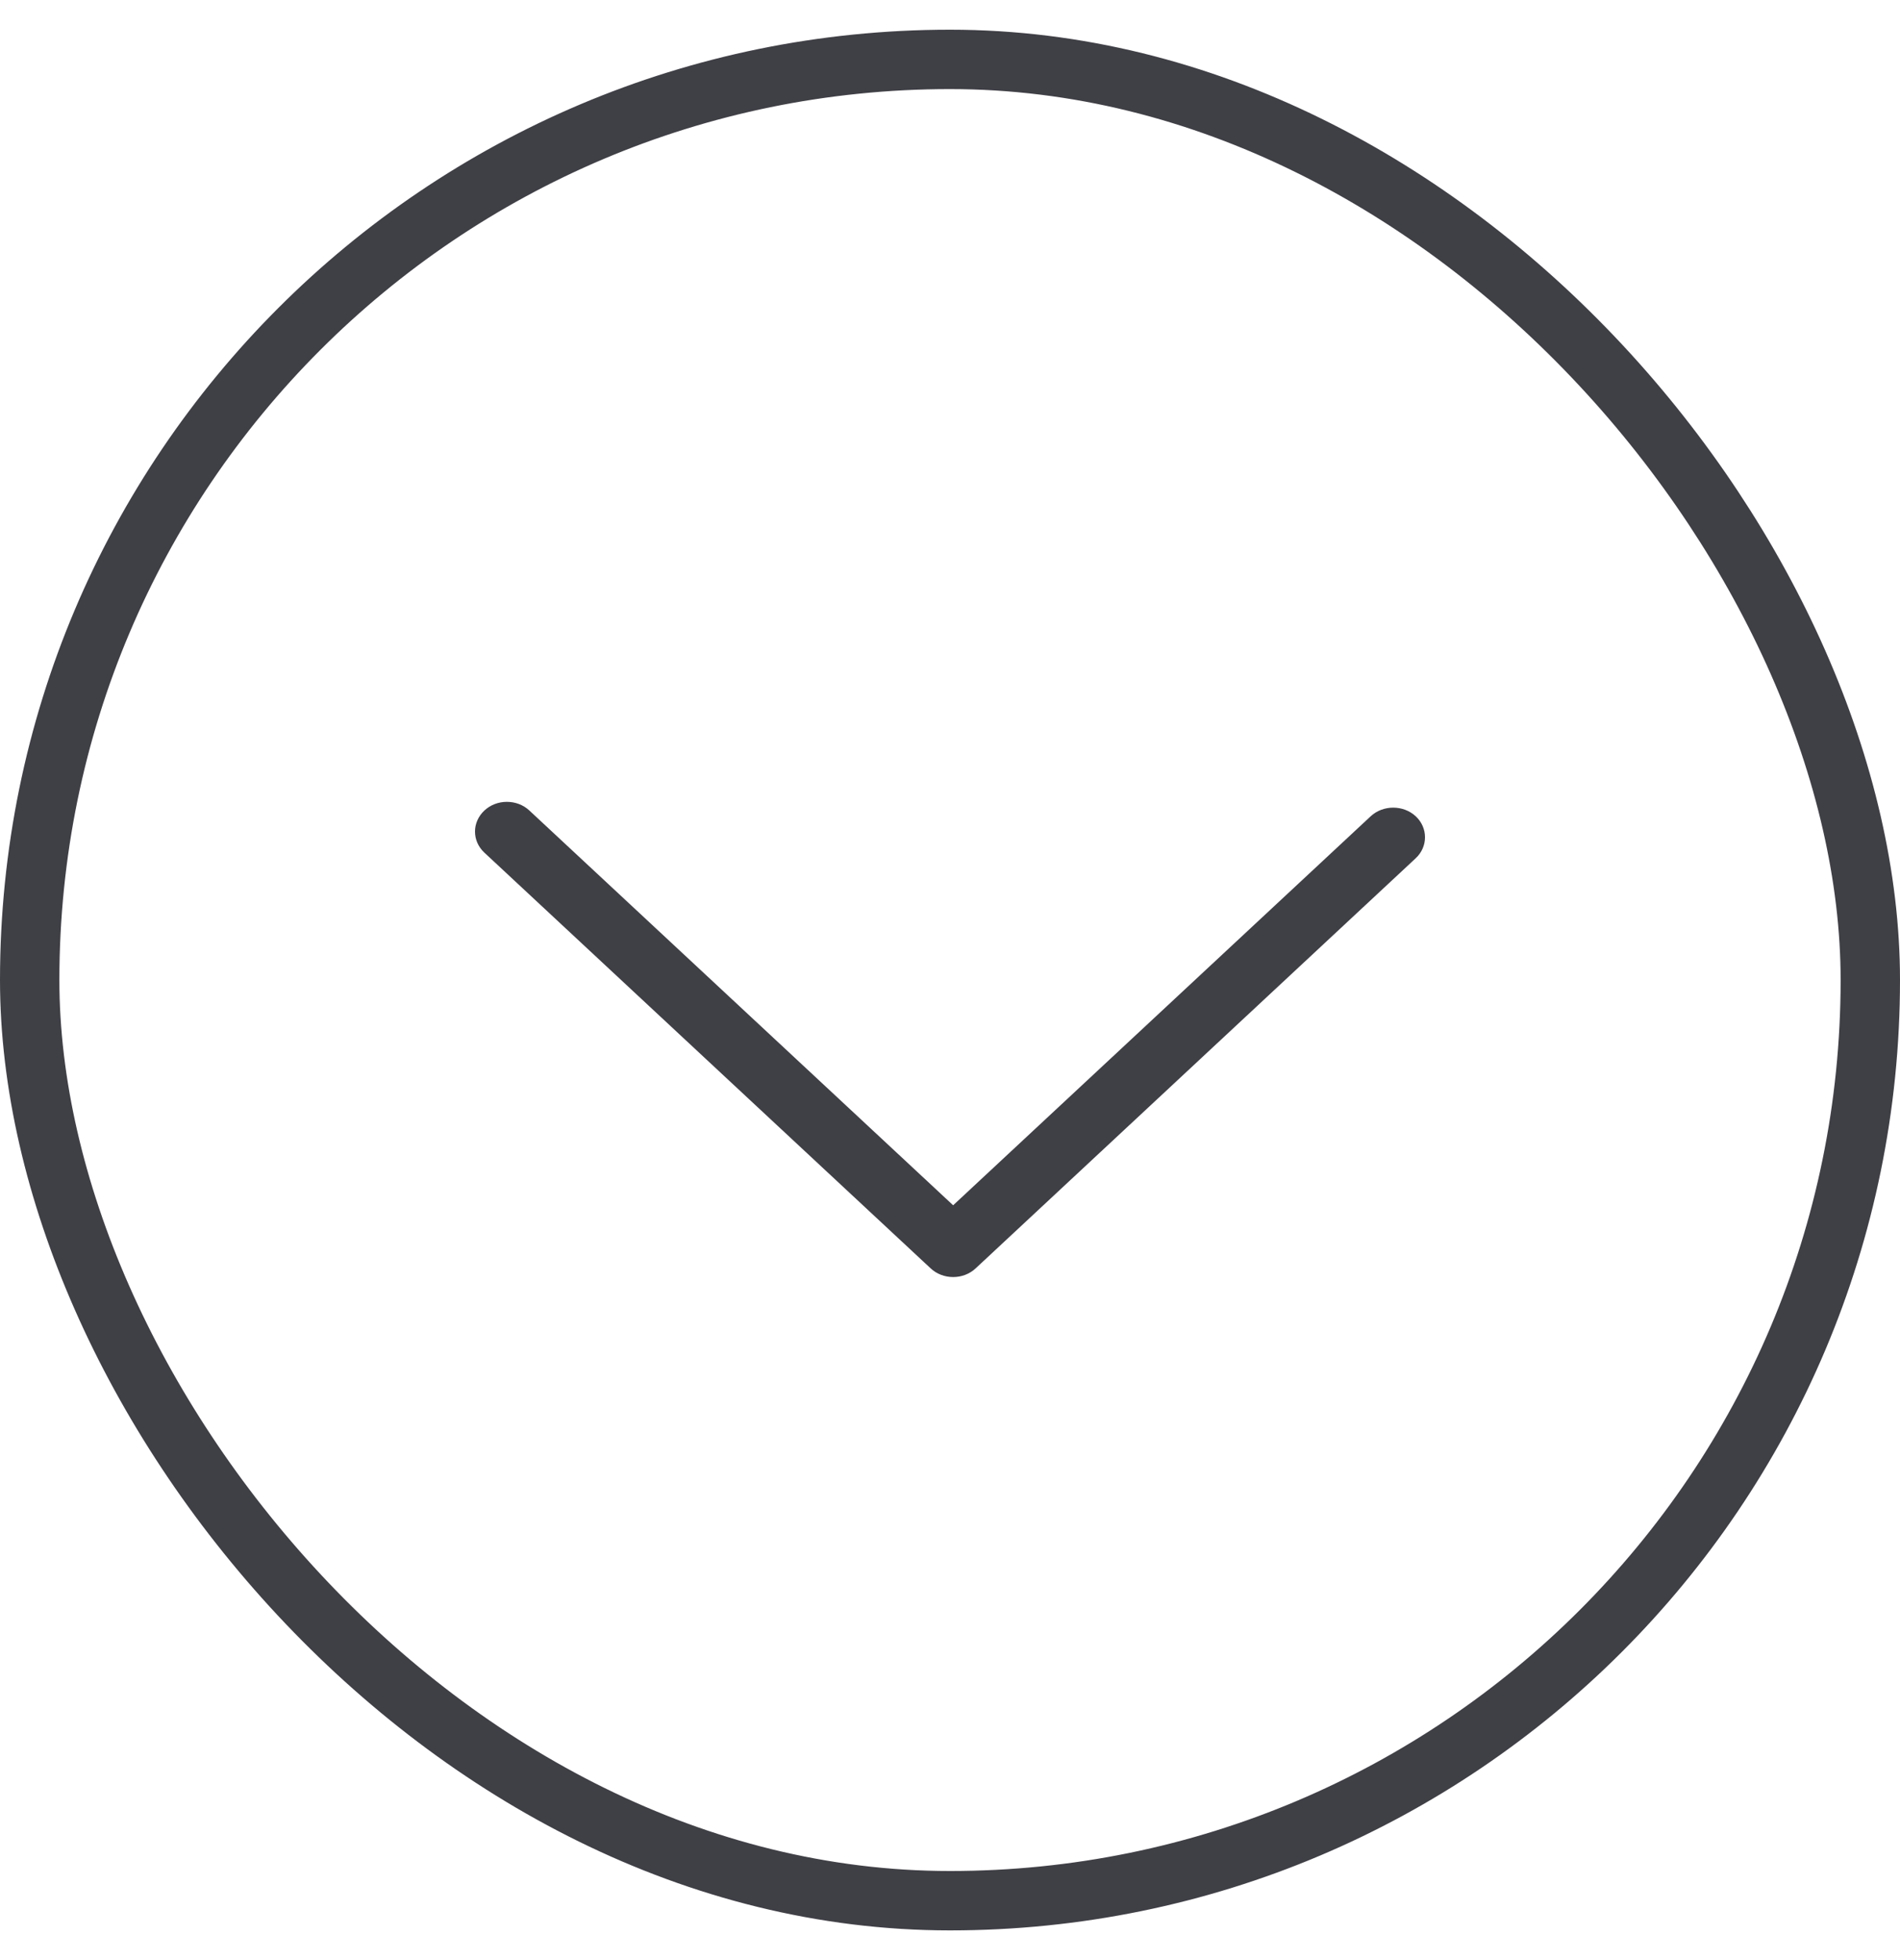 <svg width="32" height="33" viewBox="0 0 32 33" fill="none" xmlns="http://www.w3.org/2000/svg">
<path d="M8 13.999C8 13.872 8.054 13.743 8.158 13.646C8.366 13.451 8.708 13.451 8.916 13.646L16.053 20.292L23.085 13.743C23.294 13.549 23.635 13.549 23.844 13.743C24.052 13.937 24.052 14.255 23.844 14.449L16.432 21.354C16.224 21.549 15.882 21.549 15.674 21.354L8.158 14.355C8.051 14.255 8 14.128 8 13.999Z" fill="#3f3f46"/>
<rect x="0.5" y="1" width="31" height="31" rx="15.5" stroke="#3f3f46"/>
</svg>
